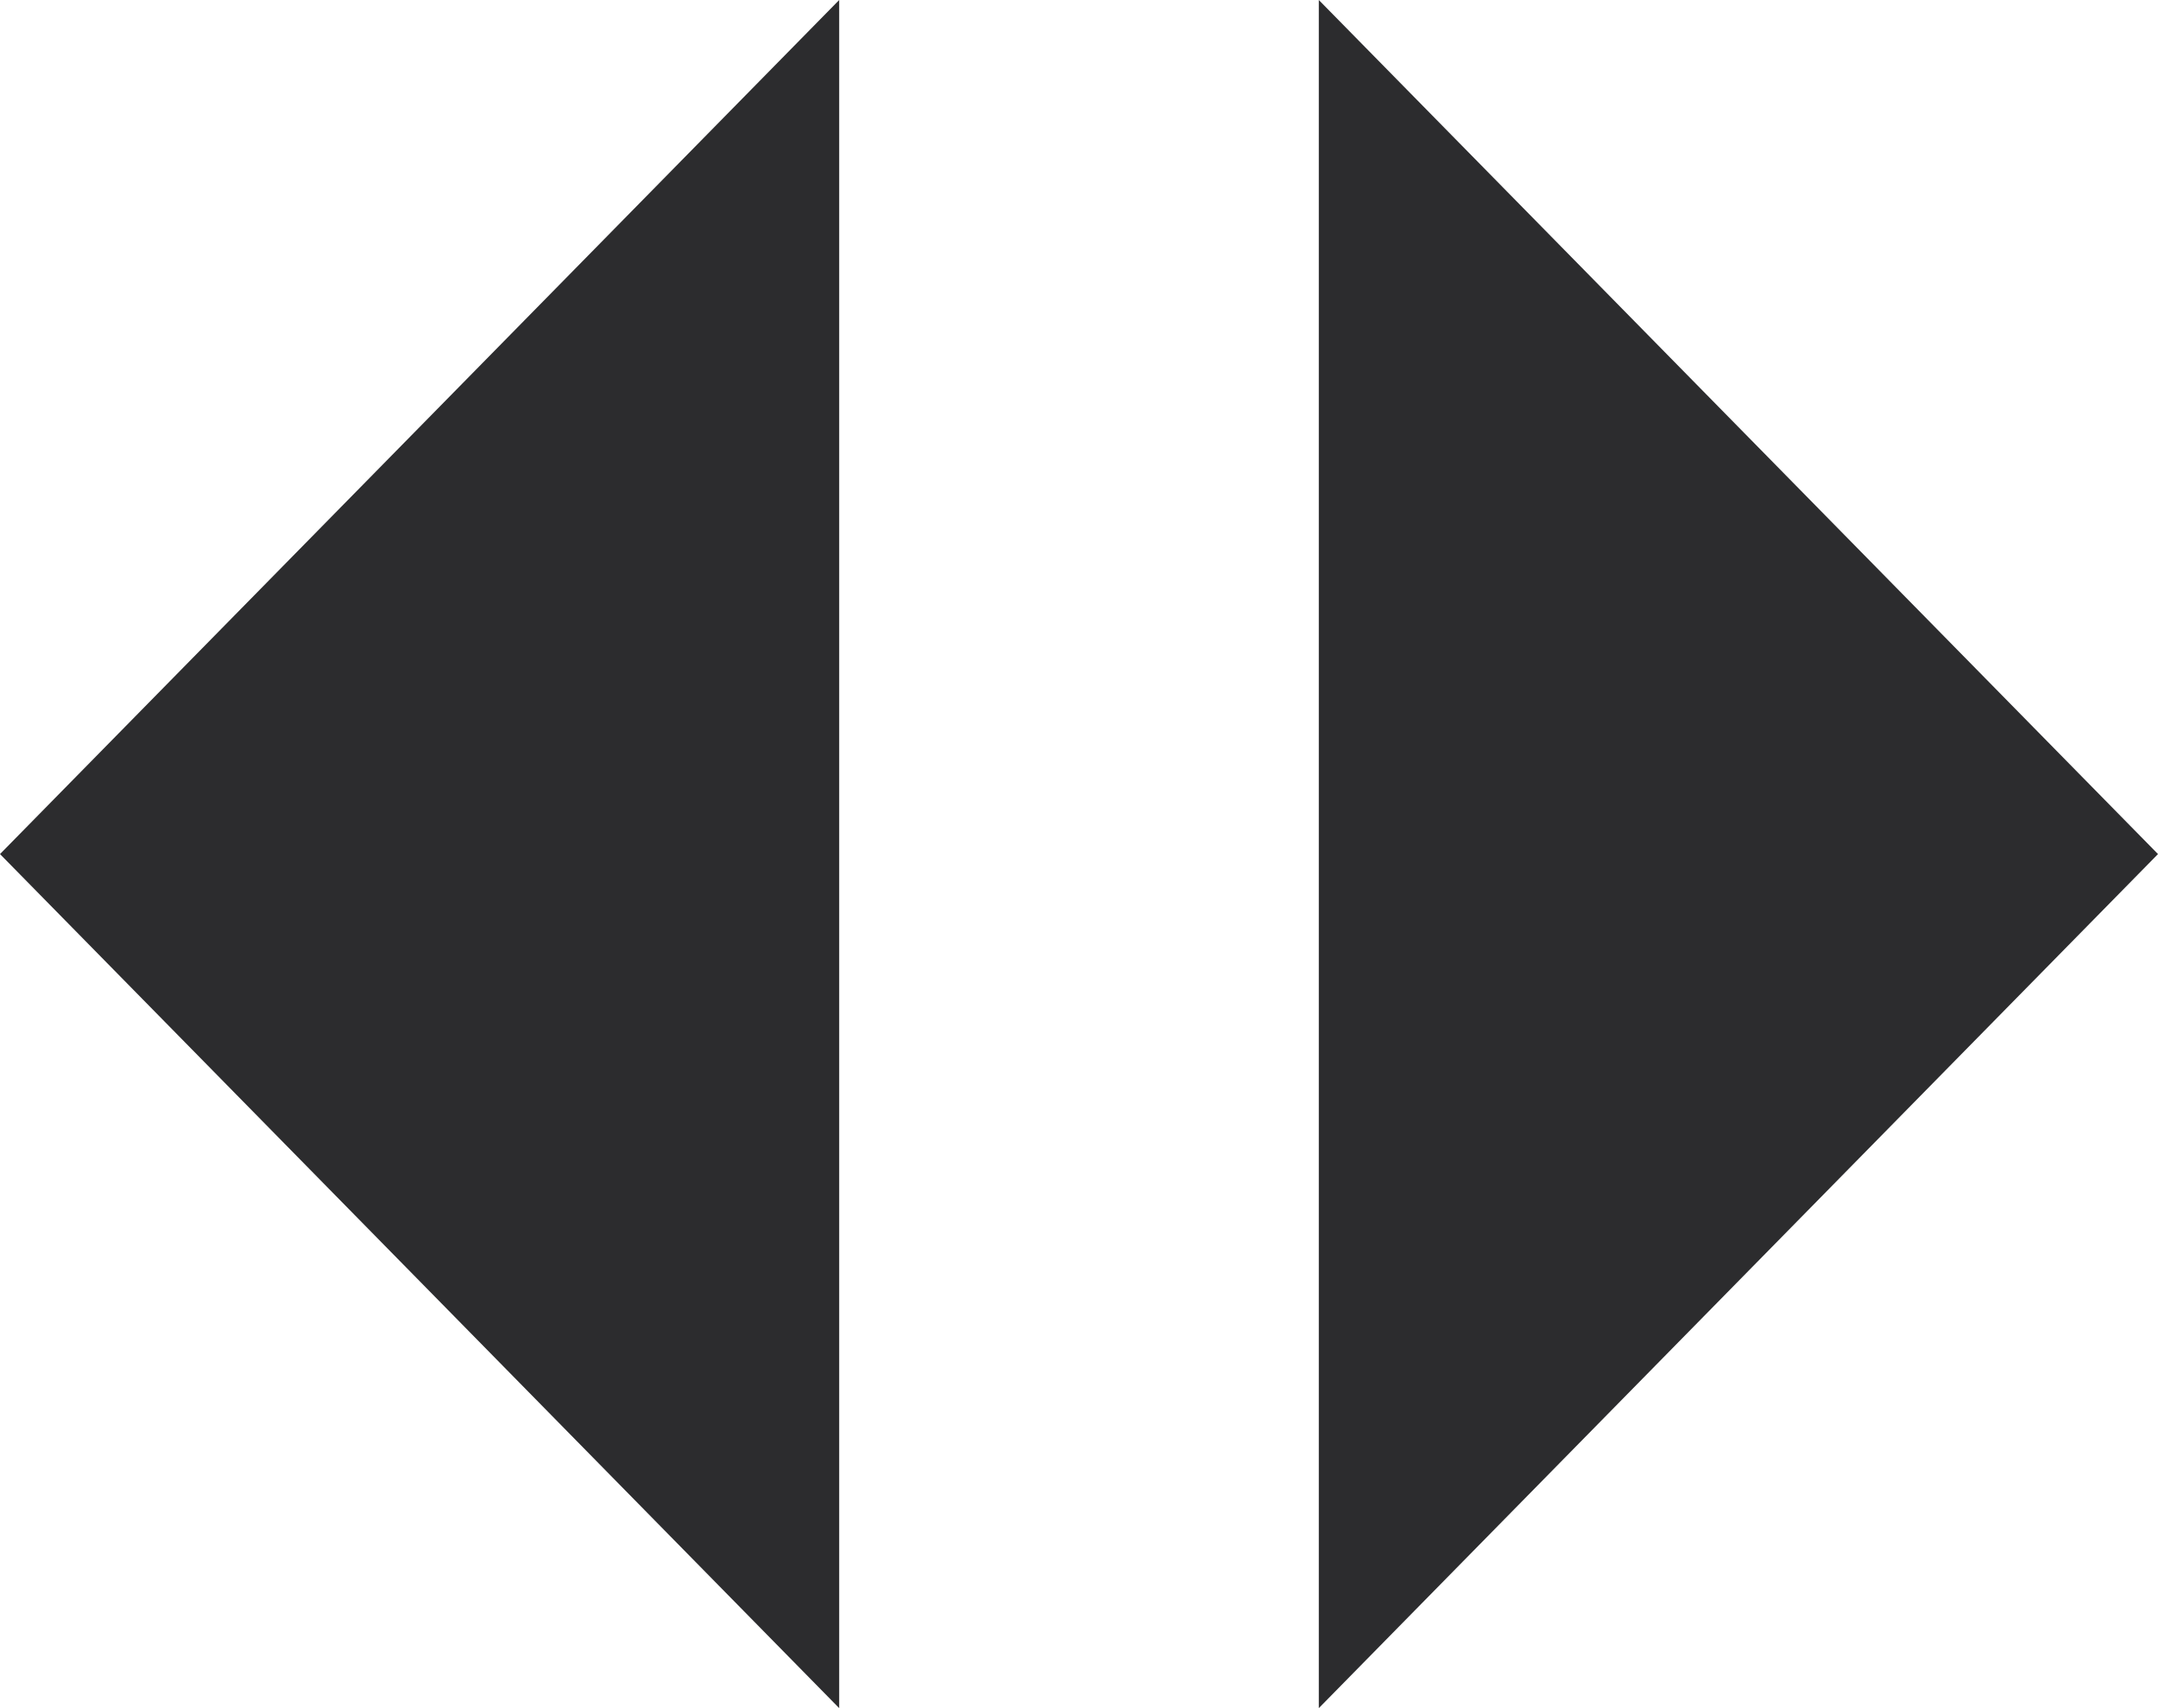 <svg width="24" height="19" viewBox="0 0 24 19" fill="none" xmlns="http://www.w3.org/2000/svg">
<path d="M9.333 19L0 9.5L9.333 0V19ZM7.5 14.488V4.513V9.5V14.488ZM14.667 19V0L24 9.5L14.667 19Z" fill="#2C2C2E"/>
</svg>
